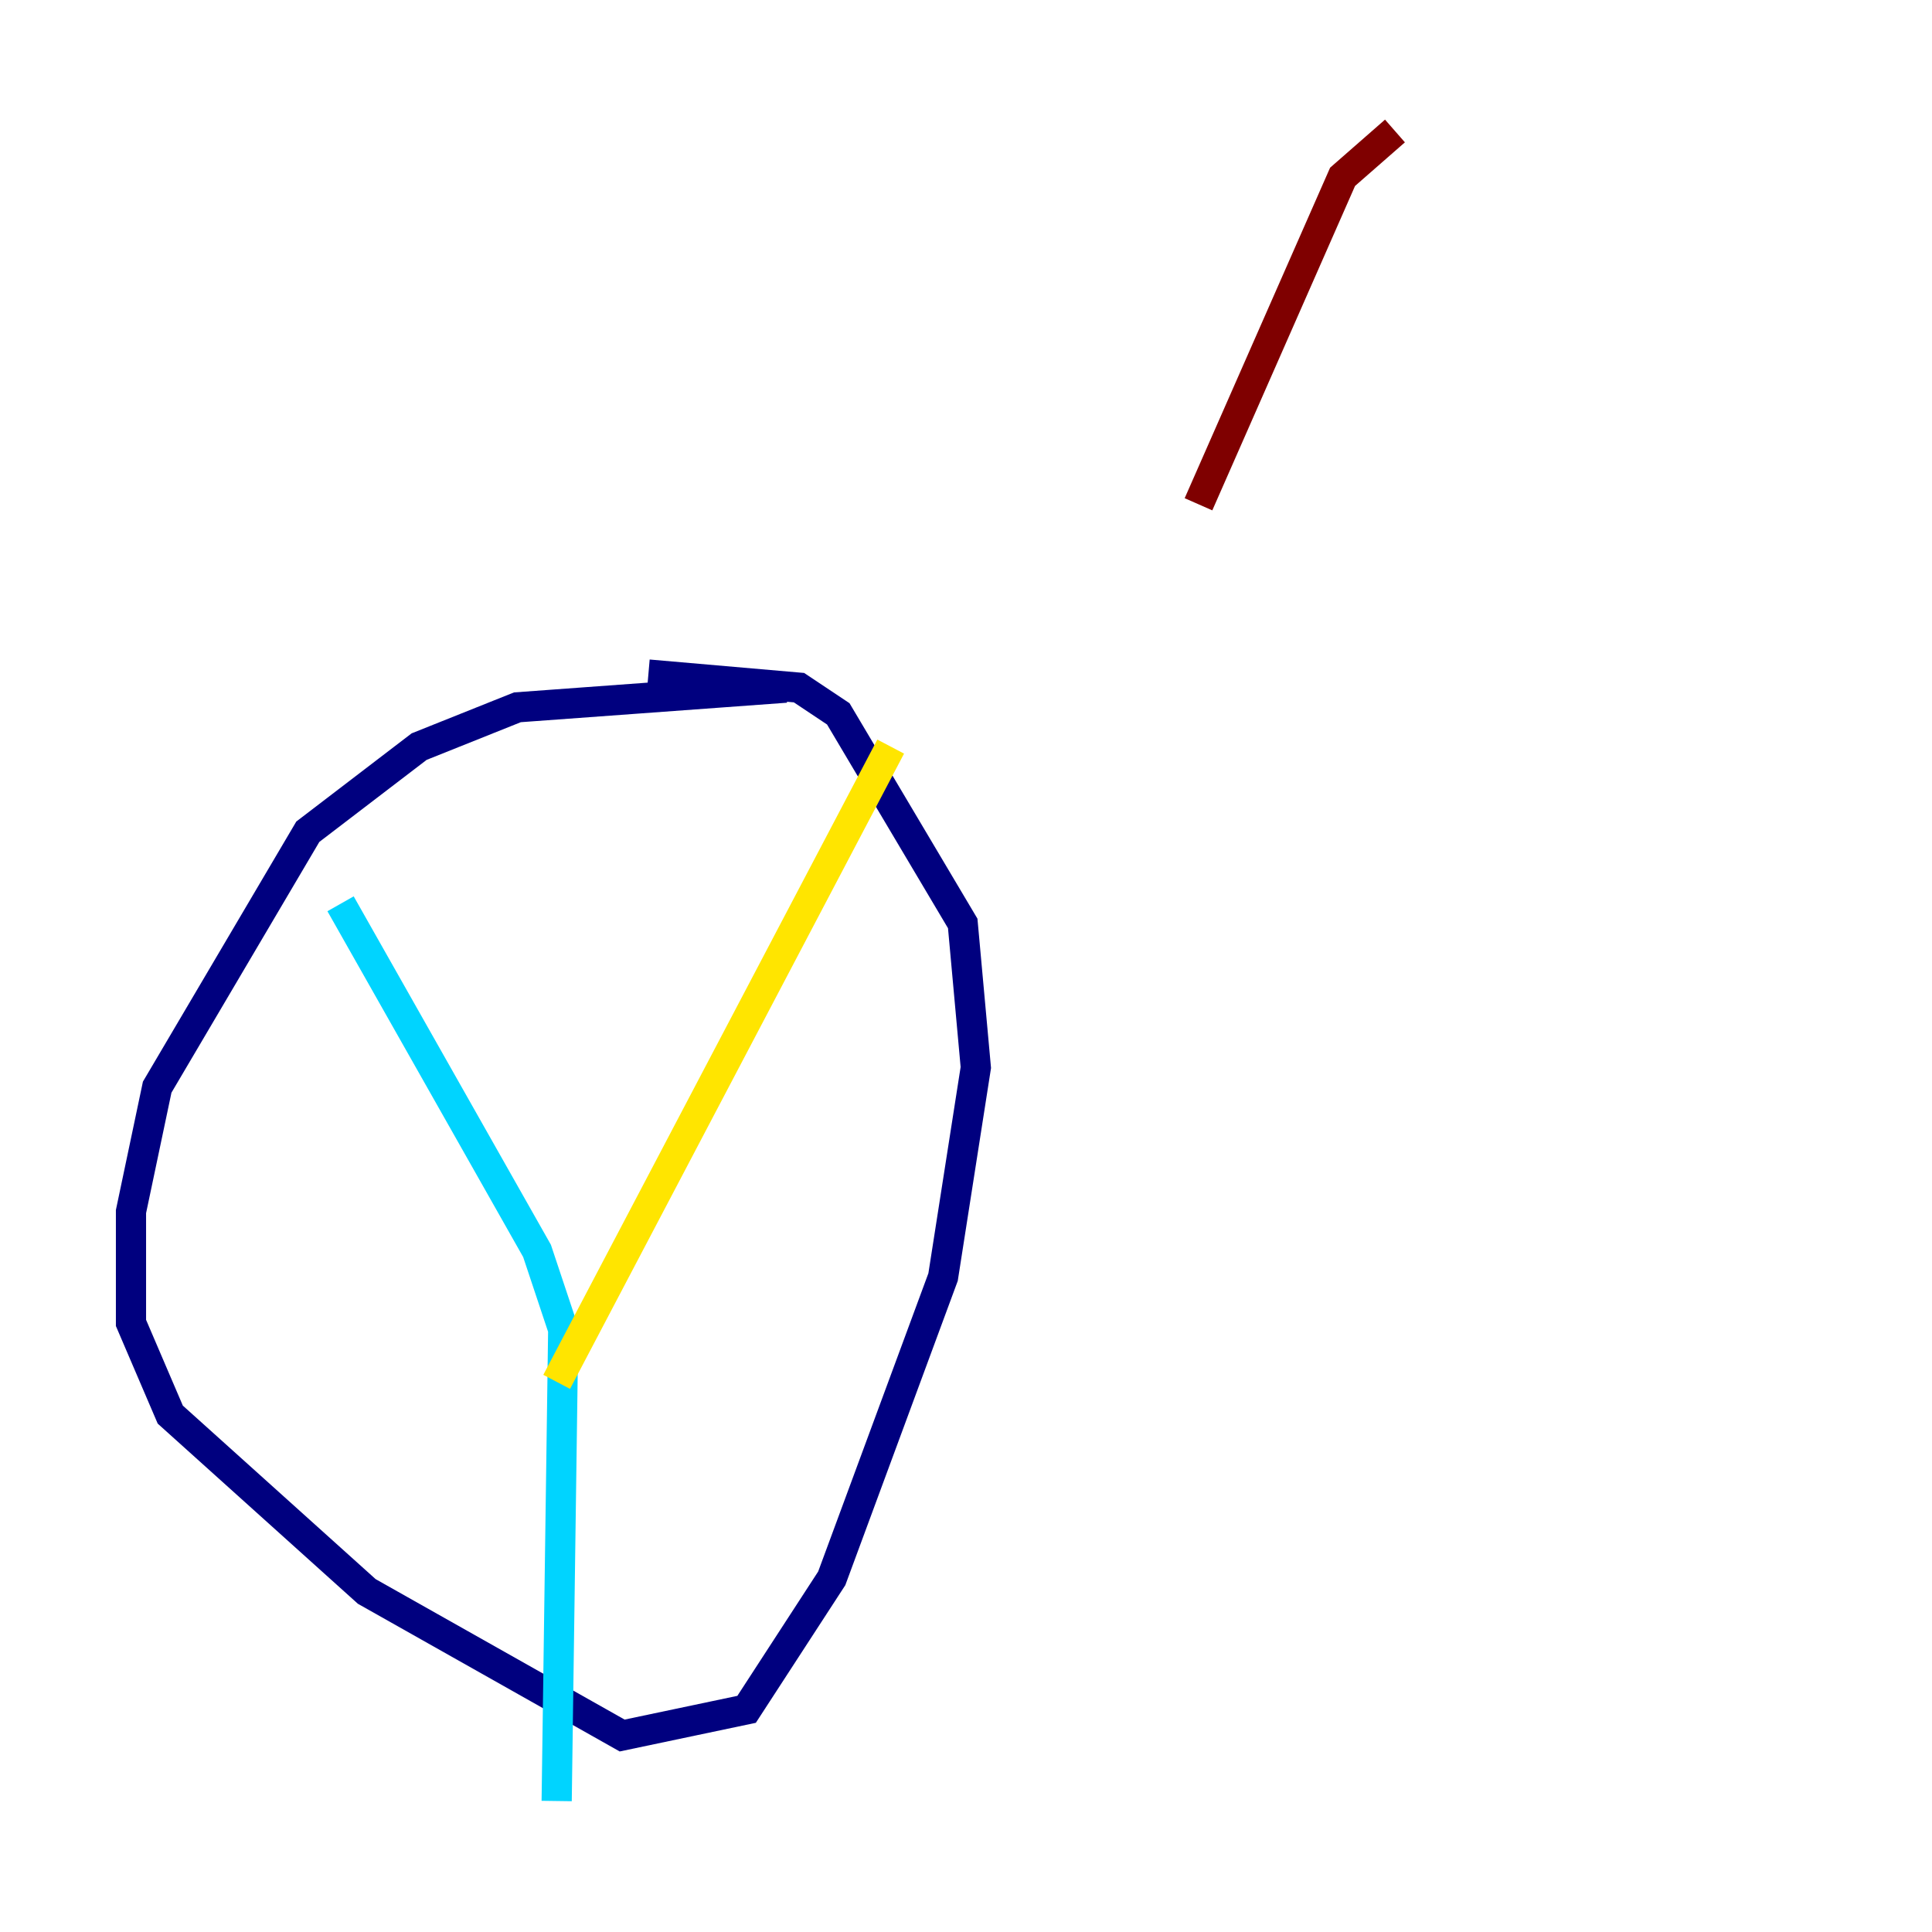 <?xml version="1.0" encoding="utf-8" ?>
<svg baseProfile="tiny" height="128" version="1.2" viewBox="0,0,128,128" width="128" xmlns="http://www.w3.org/2000/svg" xmlns:ev="http://www.w3.org/2001/xml-events" xmlns:xlink="http://www.w3.org/1999/xlink"><defs /><polyline fill="none" points="52.068,45.559 34.278,46.861 27.77,49.464 20.393,55.105 10.414,72.027 8.678,80.271 8.678,87.647 11.281,93.722 24.298,105.437 41.22,114.983 49.464,113.248 55.105,104.57 62.481,84.61 64.651,70.725 63.783,61.18 55.539,47.295 52.936,45.559 42.956,44.691" stroke="#00007f" stroke-width="2" /><polyline fill="none" points="22.563,59.878 35.58,82.875 37.315,88.081 36.881,119.322" stroke="#00d4ff" stroke-width="2" /><polyline fill="none" points="36.881,91.552 59.01,49.464" stroke="#ffe500" stroke-width="2" /><polyline fill="none" points="92.42,8.678 88.949,11.715 79.403,33.41" stroke="#7f0000" stroke-width="2" /></svg>